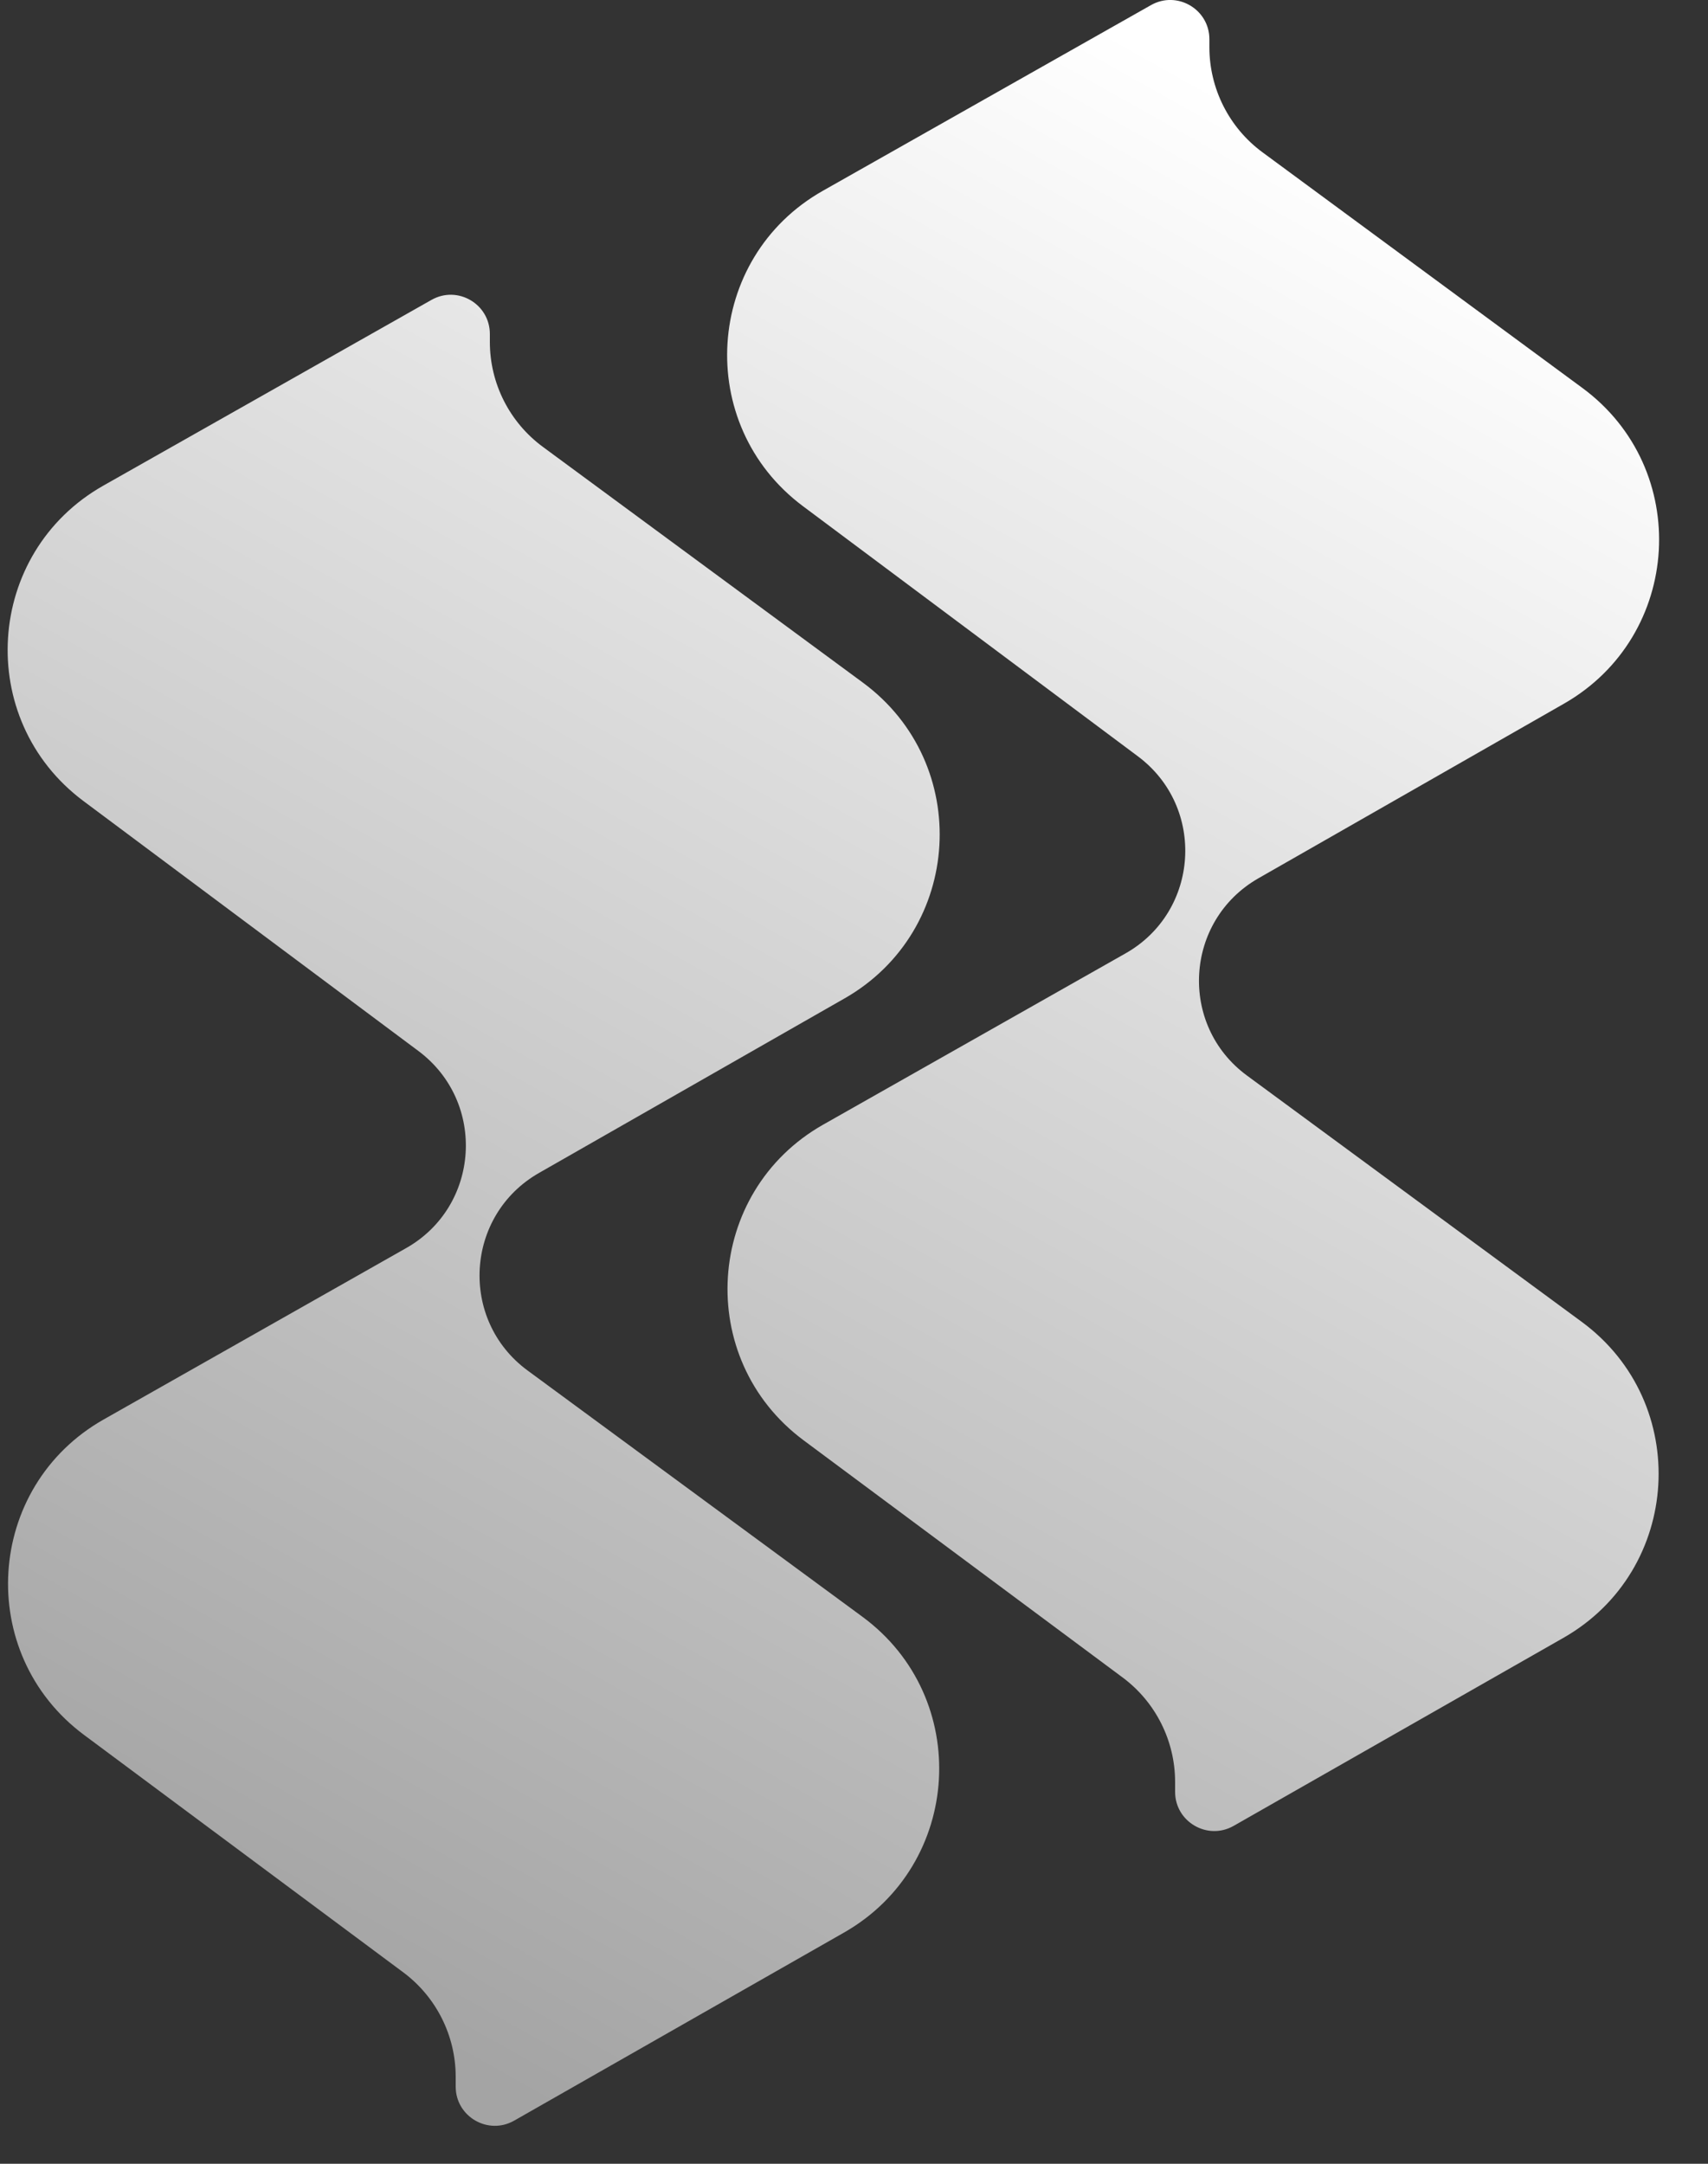 <svg width="15" height="19" viewBox="0 0 15 19" fill="none" xmlns="http://www.w3.org/2000/svg">
<rect x="0" y="0" width="15" height="19" fill="#333333" stroke="none"/>
<path fill-rule="evenodd" clip-rule="evenodd" d="M7.227 1.675L10.108 0.045C10.337 -0.085 10.621 0.081 10.621 0.344V0.414C10.621 0.778 10.794 1.121 11.087 1.337L13.896 3.406C14.861 4.116 14.776 5.584 13.735 6.179L11.052 7.712C10.401 8.084 10.348 9.002 10.952 9.445L13.891 11.607C14.857 12.318 14.772 13.788 13.73 14.382L10.834 16.033C10.605 16.163 10.32 15.998 10.32 15.734V15.648C10.32 15.286 10.149 14.945 9.858 14.729L7.057 12.647C6.096 11.932 6.188 10.465 7.23 9.875L9.884 8.372C10.535 8.004 10.592 7.088 9.993 6.641L7.052 4.445C6.093 3.729 6.185 2.264 7.227 1.675ZM0.908 4.264L3.79 2.633C4.019 2.504 4.302 2.669 4.302 2.933V3.003C4.302 3.367 4.475 3.709 4.769 3.925L7.578 5.994C8.543 6.705 8.458 8.173 7.417 8.767L4.733 10.3C4.083 10.672 4.03 11.59 4.633 12.034L7.573 14.196C8.539 14.906 8.454 16.376 7.412 16.97L4.516 18.621C4.287 18.752 4.002 18.586 4.002 18.323V18.237C4.002 17.875 3.831 17.534 3.54 17.318L0.739 15.235C-0.222 14.521 -0.131 13.054 0.911 12.464L3.566 10.96C4.217 10.592 4.274 9.677 3.675 9.229L0.733 7.034C-0.226 6.318 -0.133 4.853 0.908 4.264Z" fill="url(#paint0_linear_522_1880)"/>
<defs>
<linearGradient id="paint0_linear_522_1880" x1="13.124" y1="2.13" x2="4.127" y2="18.144" gradientUnits="userSpaceOnUse">
<stop stop-color="white"/>
<stop offset="1" stop-color="#A4A4A4"/>
</linearGradient>
</defs>
</svg>
